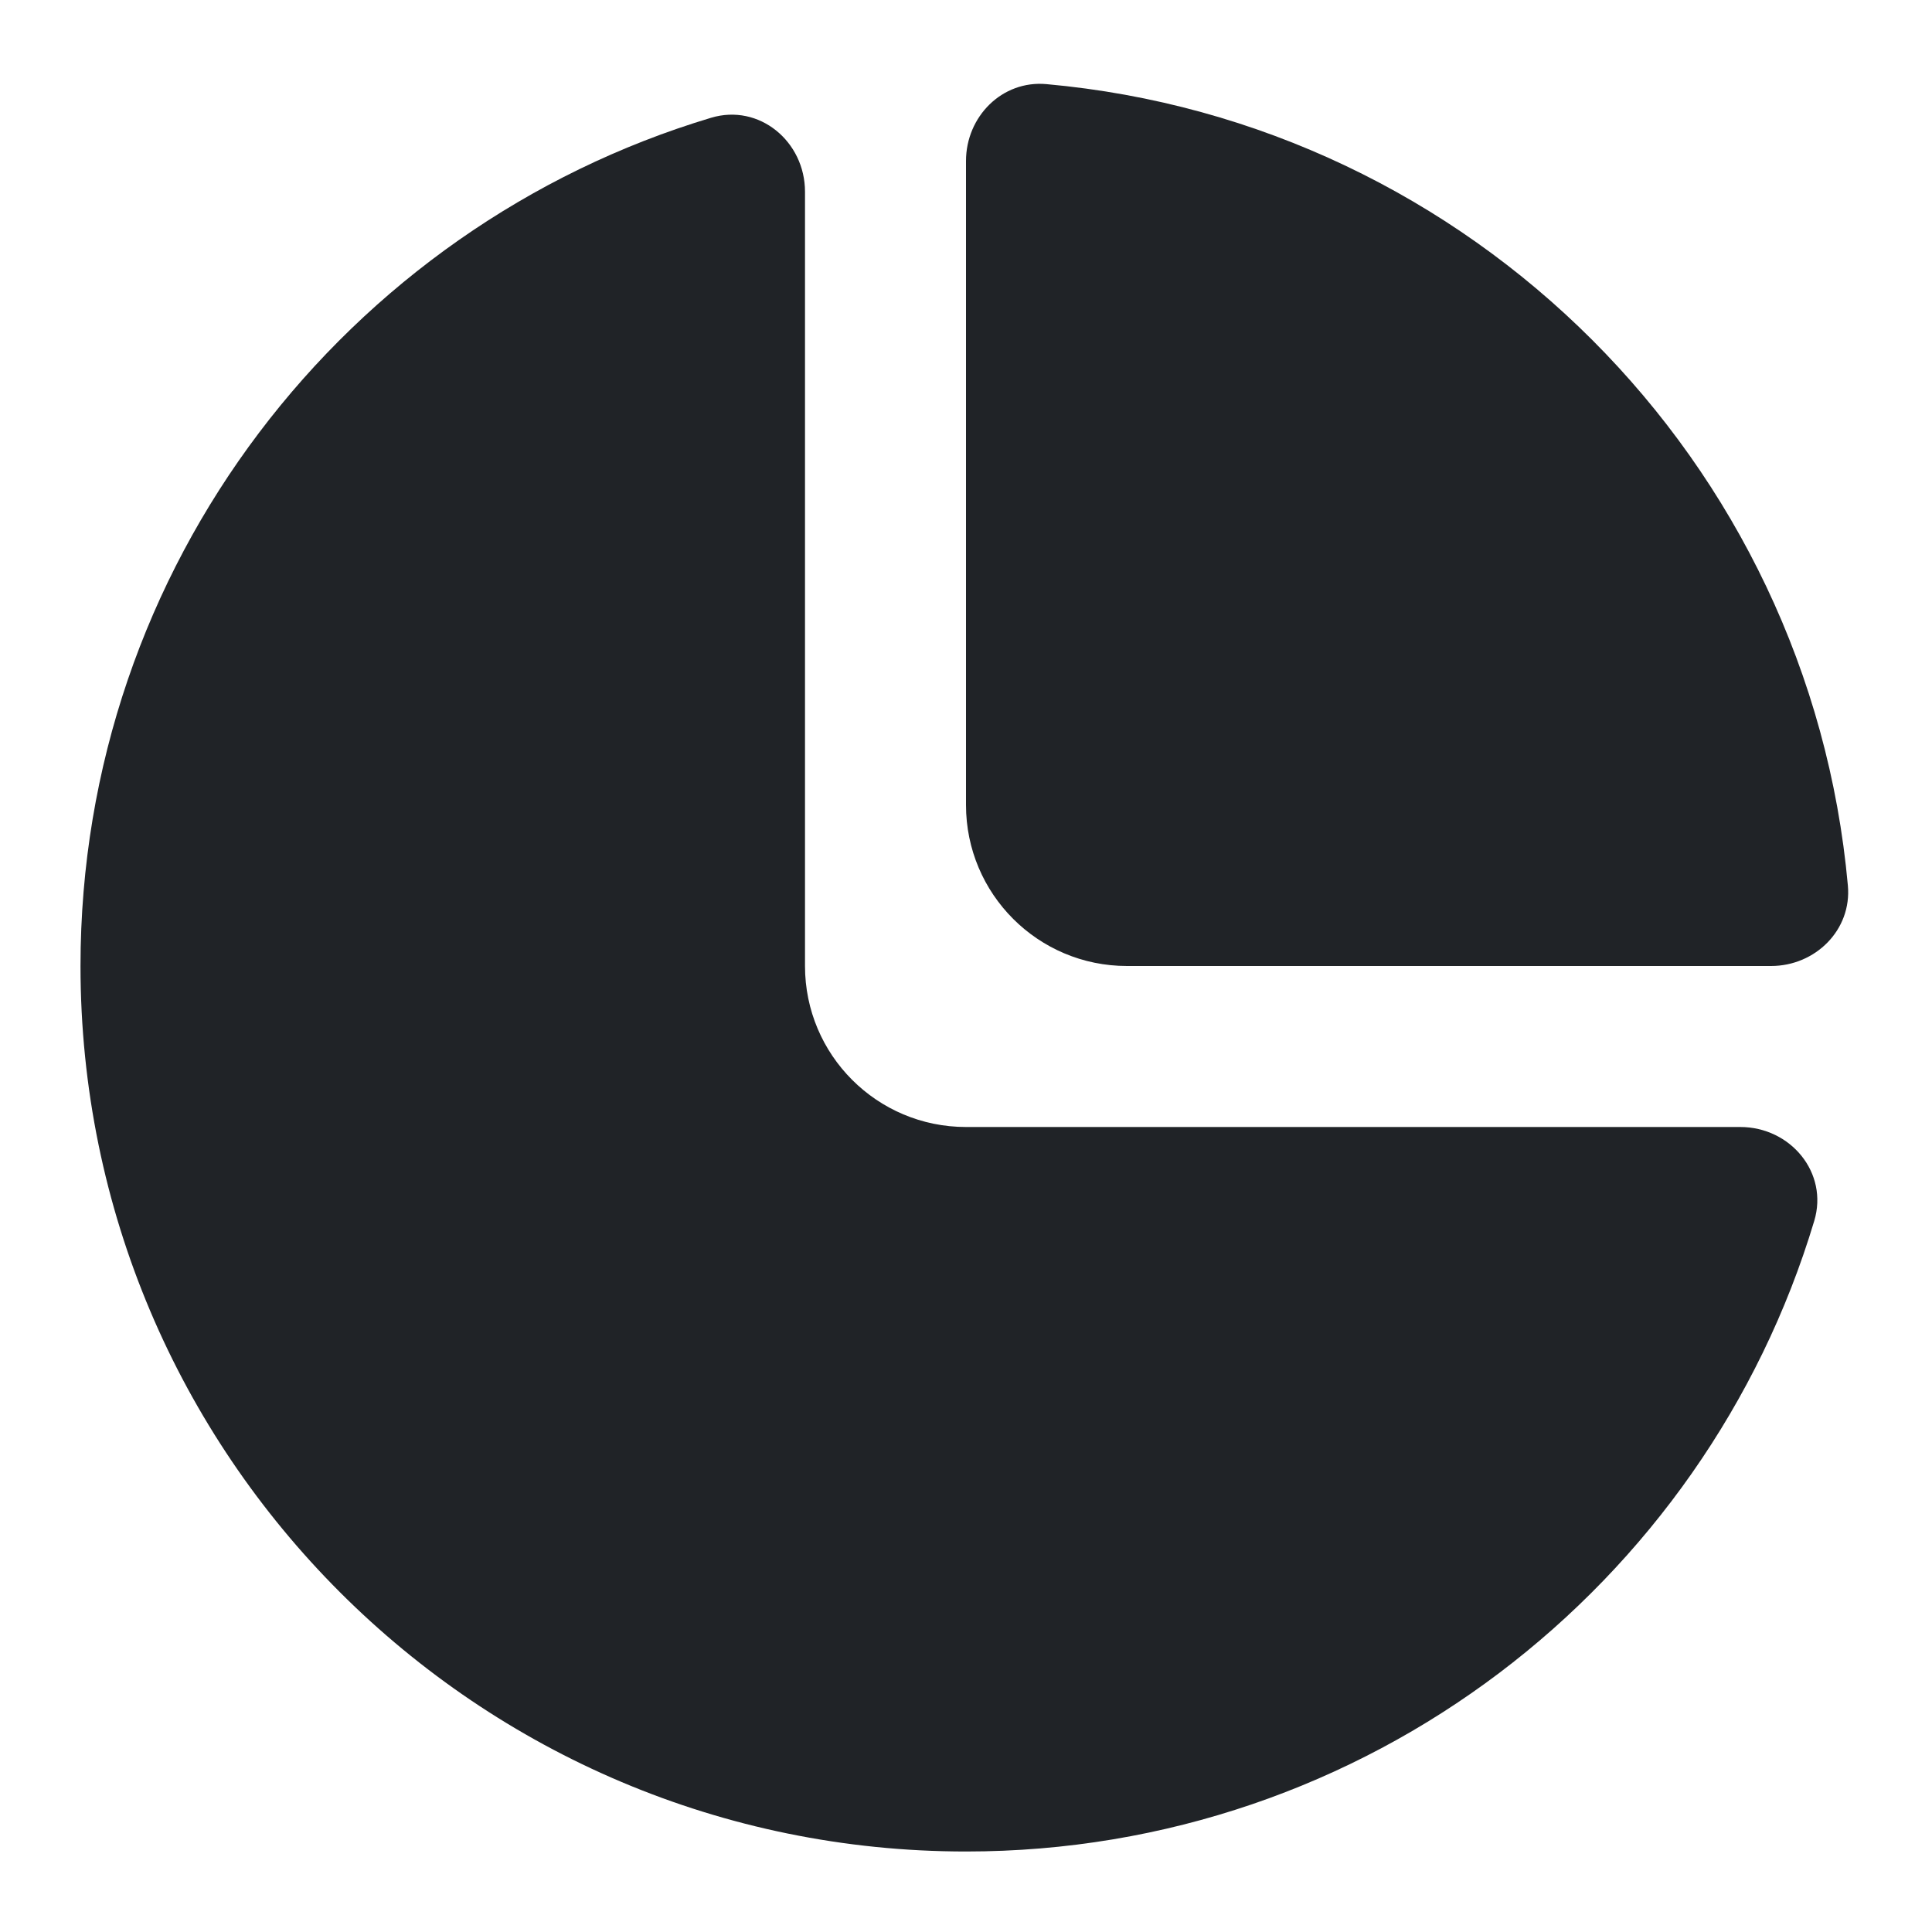 <svg width="24" height="24" viewBox="0 0 24 24" fill="none" xmlns="http://www.w3.org/2000/svg">
<g clip-path="url(#clip0_308_36)">
<path d="M10 2.382C10 1.757 9.431 1.283 8.833 1.463C4.302 2.823 1 7.026 1 12C1 18.075 5.925 23 12 23C16.974 23 21.177 19.698 22.537 15.167C22.717 14.569 22.243 14 21.618 14H12C10.895 14 10 13.105 10 12V2.382Z" fill="#202327"/>
<path d="M12.999 1.045C12.449 0.995 12 1.448 12 2V10C12 11.105 12.895 12 14 12H22C22.552 12 23.005 11.551 22.955 11.001C22.48 5.723 18.277 1.52 12.999 1.045Z" fill="#202327"/>
</g>
<defs>
<clipPath id="clip0_308_36">
<rect width="24" height="24" fill="white"/>
</clipPath>
</defs>
</svg>
